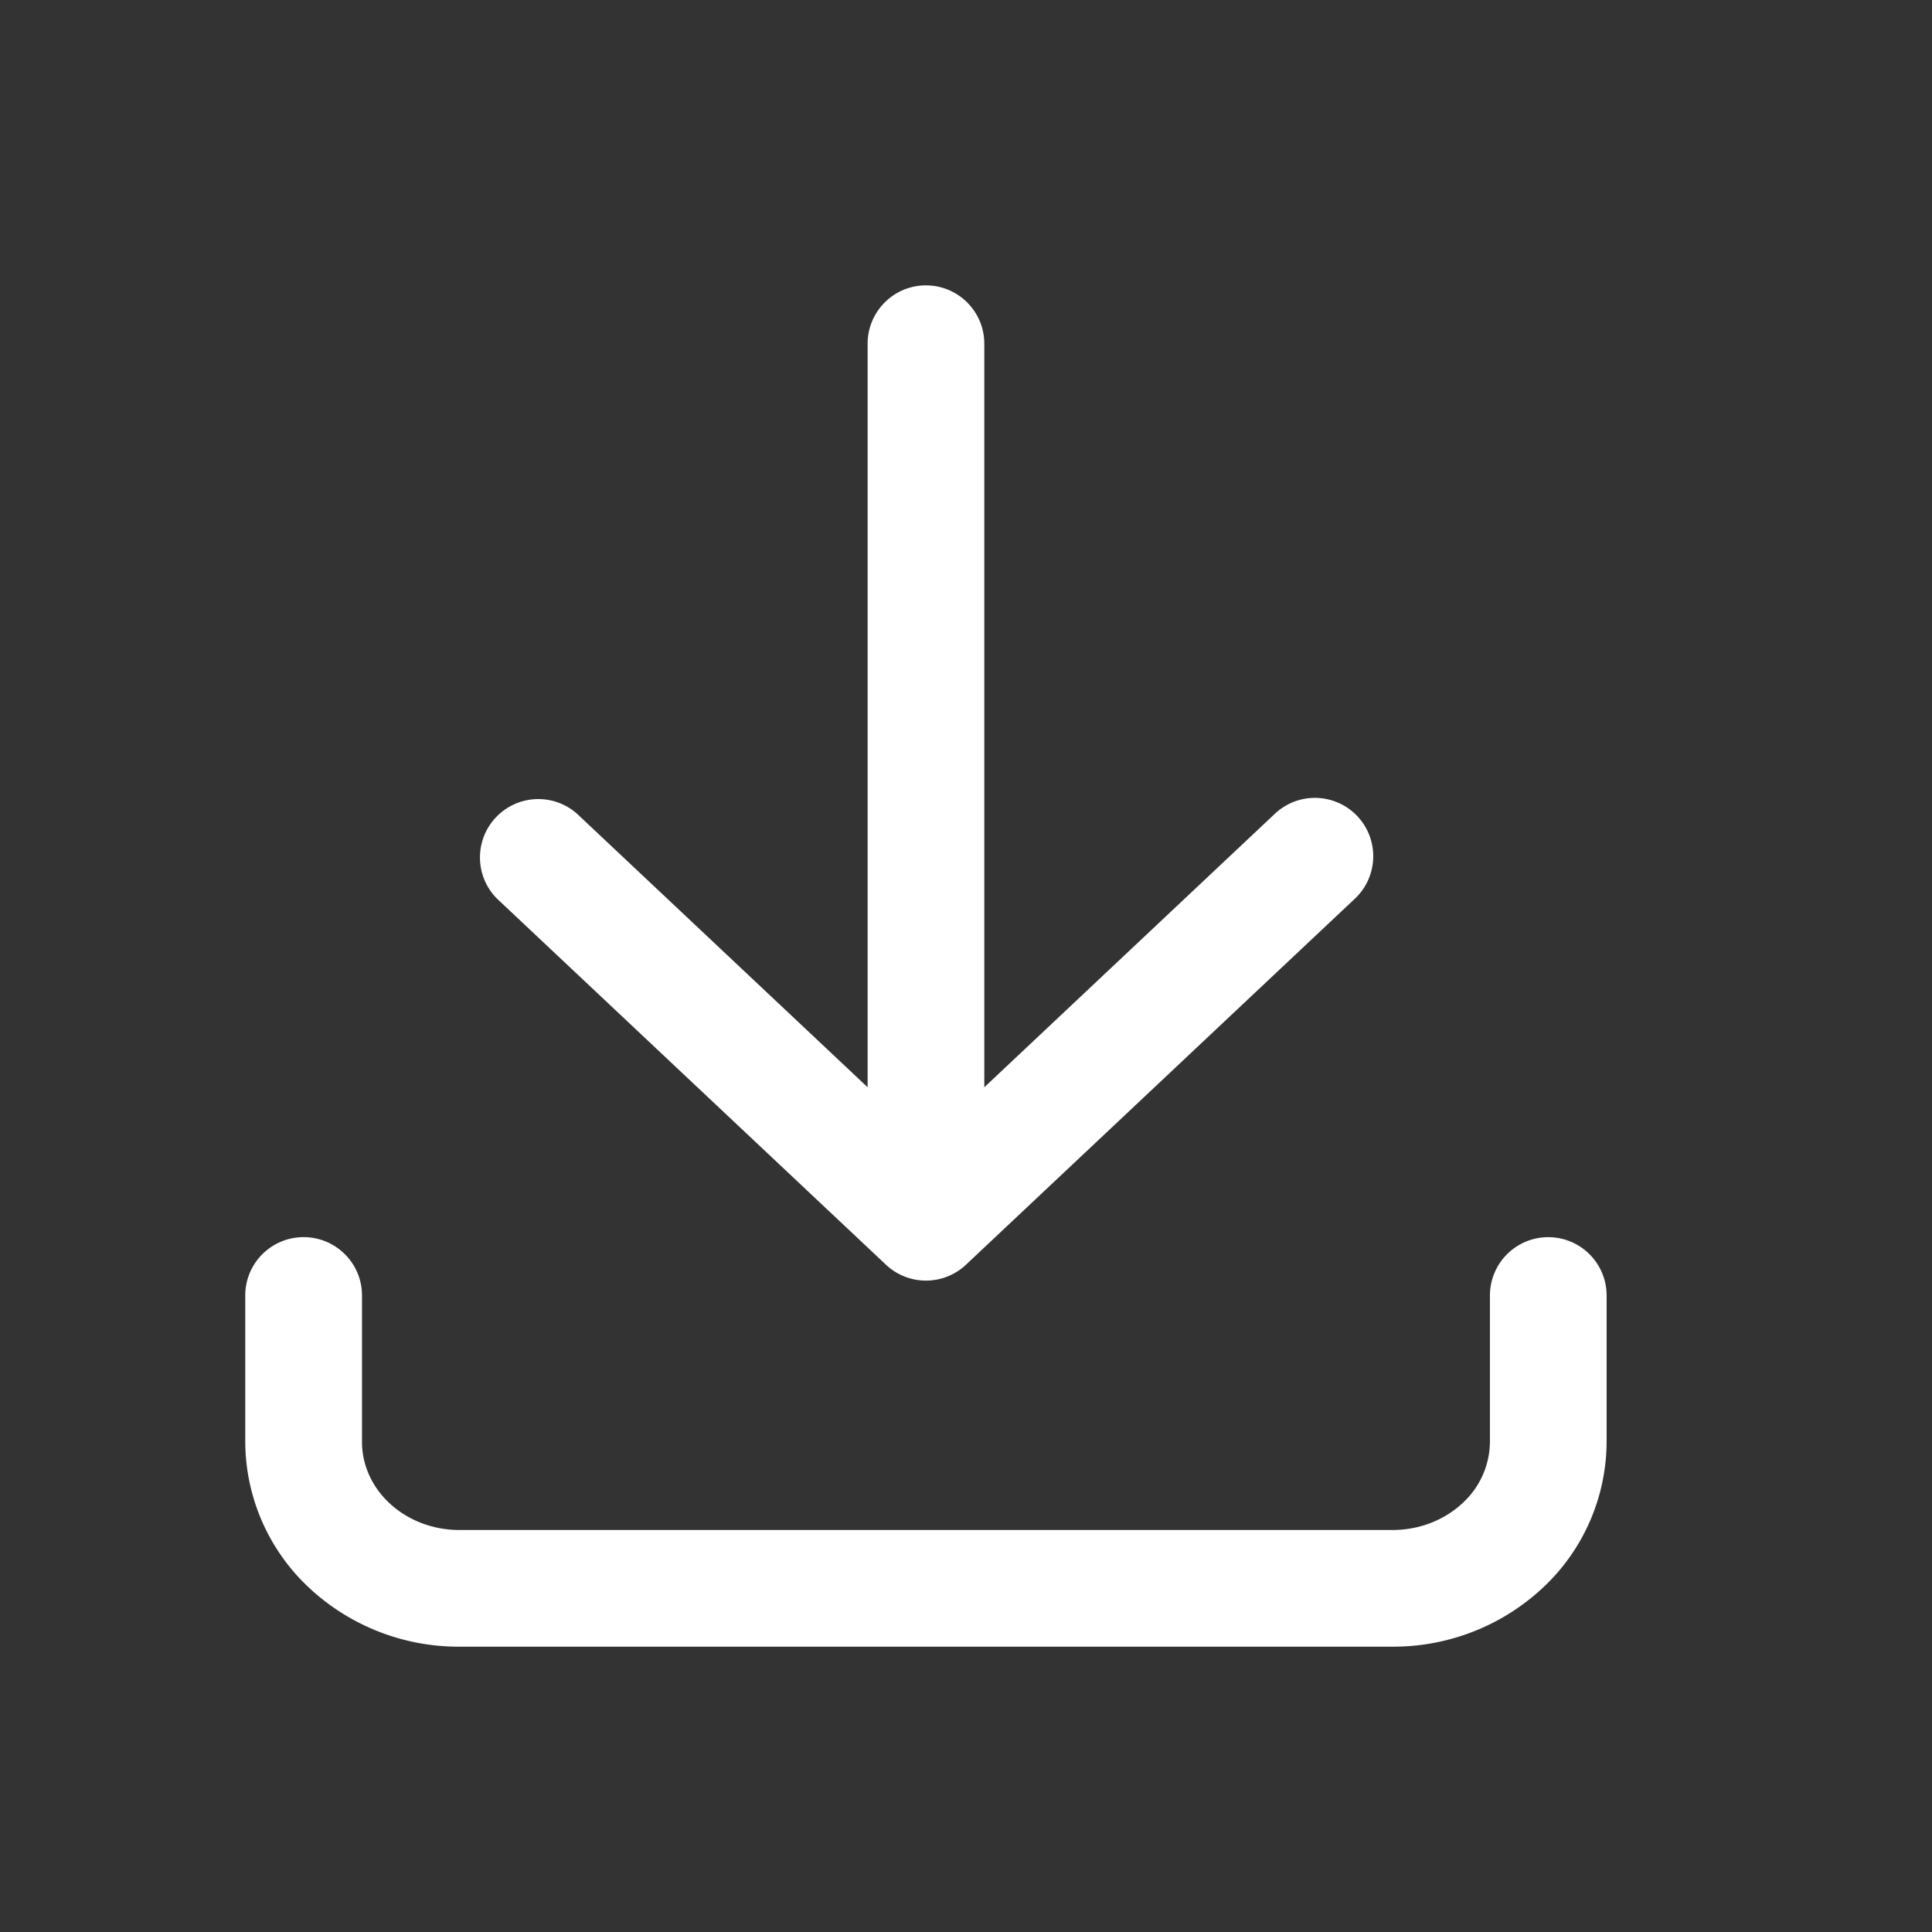 <svg width="38" height="38" fill="none" xmlns="http://www.w3.org/2000/svg"><rect width="100%" height="100%" fill="#333333" stroke="none"/><path fill-rule="evenodd" clip-rule="evenodd" d="M18.212 5.613c.634 0 1.148.514 1.148 1.147v14.625l5.716-5.38a1.147 1.147 0 111.573 1.671l-7.65 7.2a1.148 1.148 0 01-1.573 0l-7.65-7.2a1.148 1.148 0 011.573-1.671l5.716 5.38V6.76c0-.633.514-1.147 1.147-1.147zm-12.24 18.72c.634 0 1.148.514 1.148 1.147v2.88c0 .437.183.87.535 1.201.354.333.849.532 1.377.532h18.36c.53 0 1.024-.199 1.378-.532a1.65 1.65 0 00.535-1.2v-2.88a1.147 1.147 0 112.295 0v2.88a3.944 3.944 0 01-1.257 2.871 4.307 4.307 0 01-2.95 1.156H9.032a4.307 4.307 0 01-2.95-1.156 3.944 3.944 0 01-1.258-2.872v-2.88c0-.634.514-1.147 1.147-1.147z" fill="#fff"/></svg>